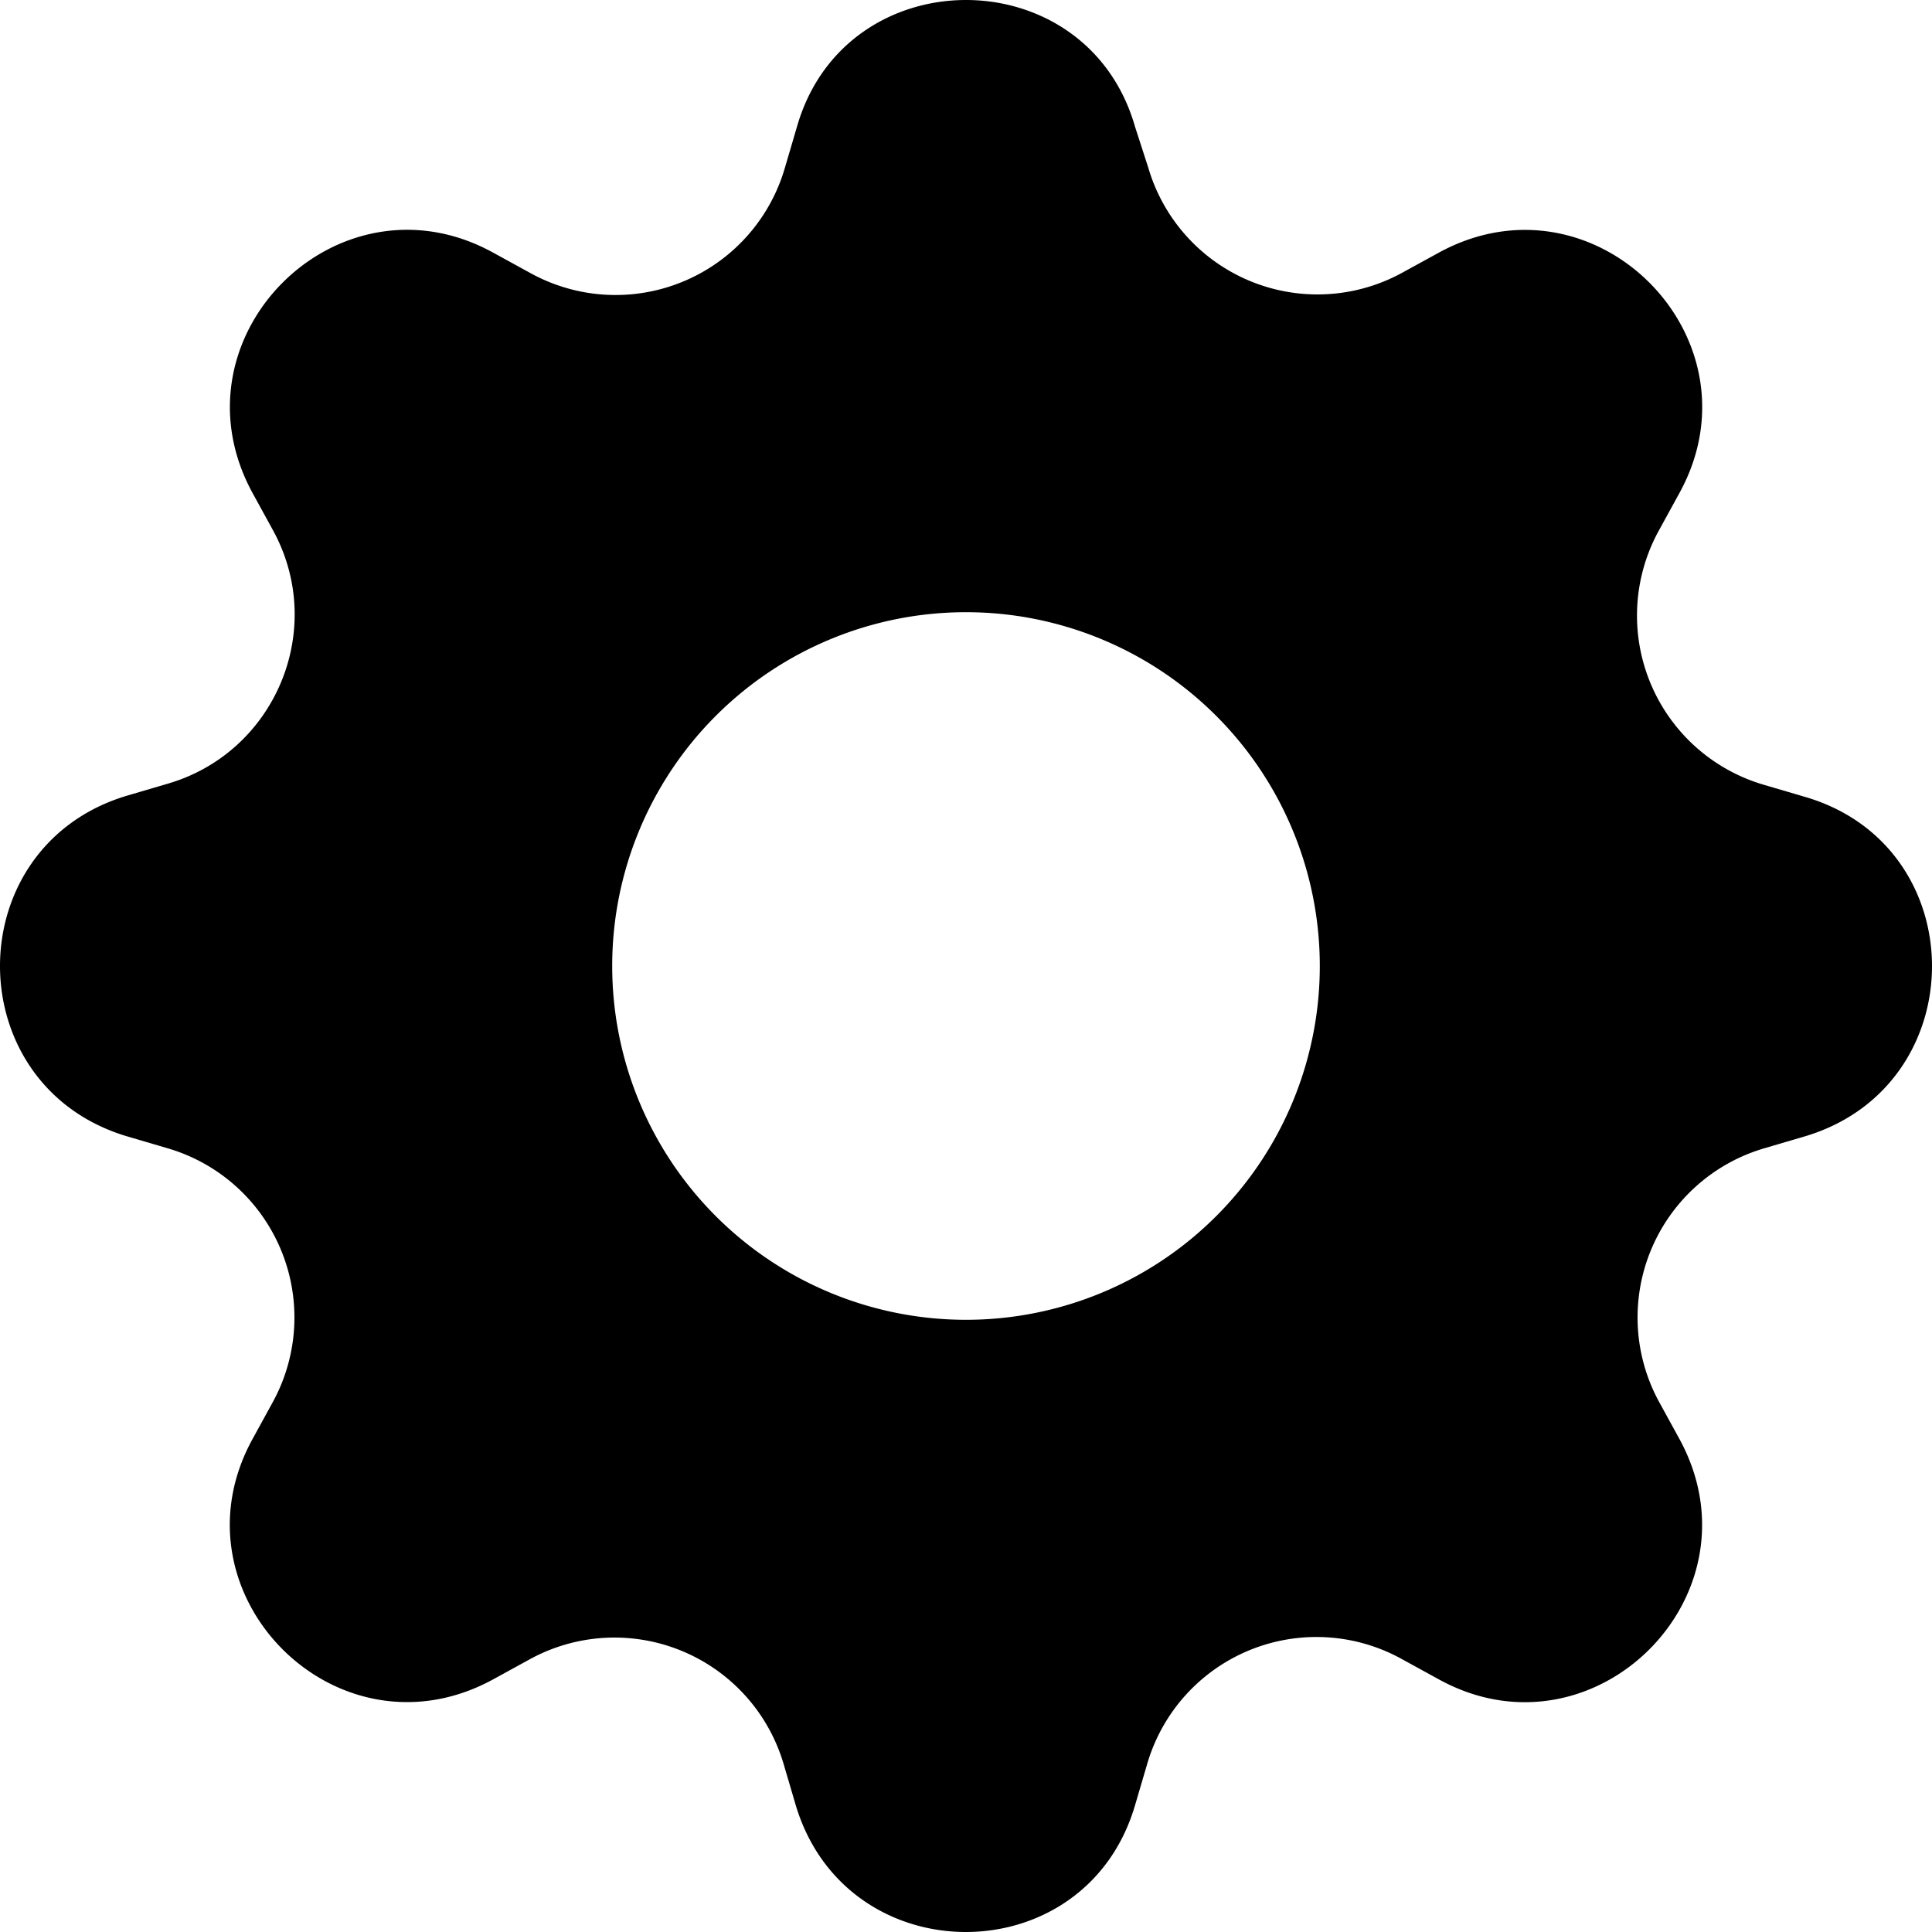 <svg xmlns="http://www.w3.org/2000/svg" width="16" height="16" viewBox="0 0 16 16"><path d="M9.4 1.05C9-.35 7-.35 6.6 1.05l-.1.34a1.46 1.46 0 0 1-2.11.87l-.31-.17c-1.28-.7-2.69.7-1.99 1.99l.17.31c.45.82.02 1.84-.87 2.1l-.34.1c-1.4.42-1.4 2.4 0 2.82l.34.1a1.46 1.46 0 0 1 .87 2.1l-.17.31c-.7 1.28.7 2.69 1.99 1.99l.31-.17a1.46 1.46 0 0 1 2.1.87l.1.34c.42 1.4 2.4 1.4 2.81 0l.1-.34a1.46 1.46 0 0 1 2.11-.87l.31.17c1.28.7 2.69-.7 1.99-1.99l-.17-.31a1.46 1.46 0 0 1 .87-2.1l.34-.1c1.4-.42 1.4-2.4 0-2.81l-.34-.1a1.46 1.46 0 0 1-.87-2.11l.17-.31c.7-1.28-.7-2.69-1.99-1.99l-.31.17a1.46 1.46 0 0 1-2.1-.87zM8 10.93a2.93 2.93 0 1 1 0-5.86 2.93 2.93 0 0 1 0 5.86"/></svg>